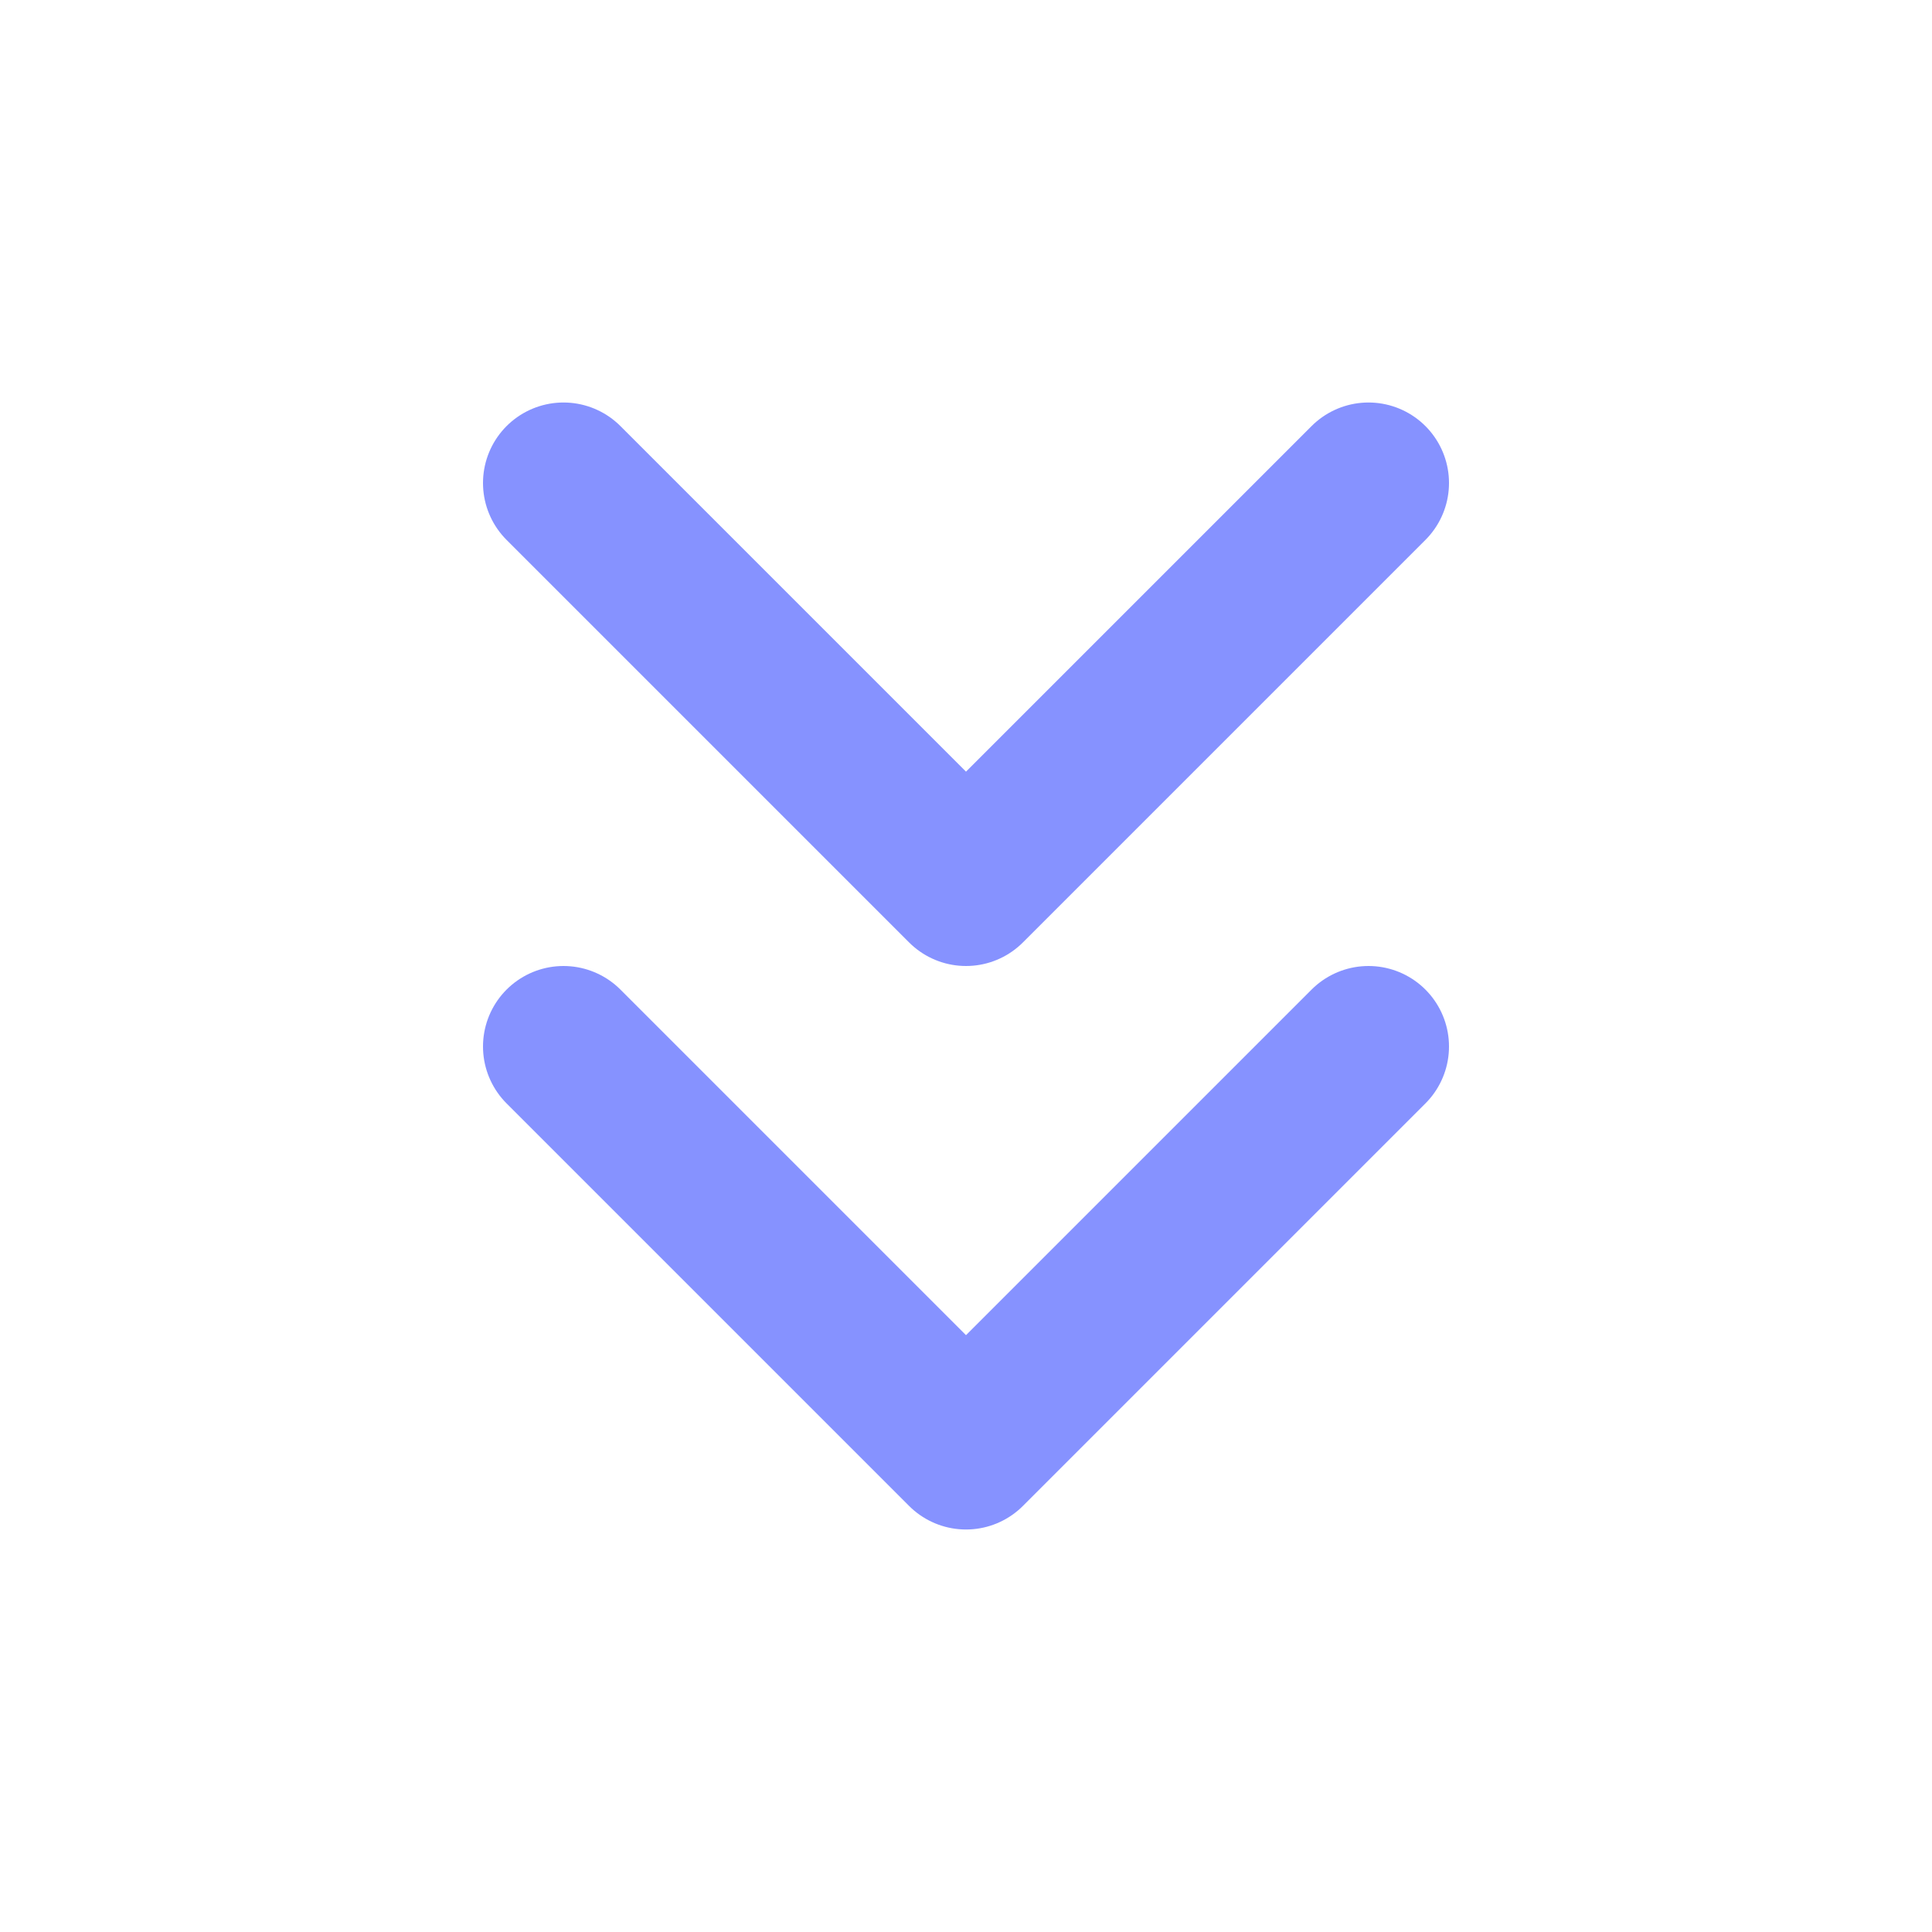 <svg width="24" height="24" viewBox="0 0 24 24" fill="none" xmlns="http://www.w3.org/2000/svg">
<path d="M7 13L12 18L17 13" stroke="#8692FF" stroke-width="2" stroke-linecap="round" stroke-linejoin="round"/>
<path d="M7 6L12 11L17 6" stroke="#8692FF" stroke-width="2" stroke-linecap="round" stroke-linejoin="round"/>
</svg>
